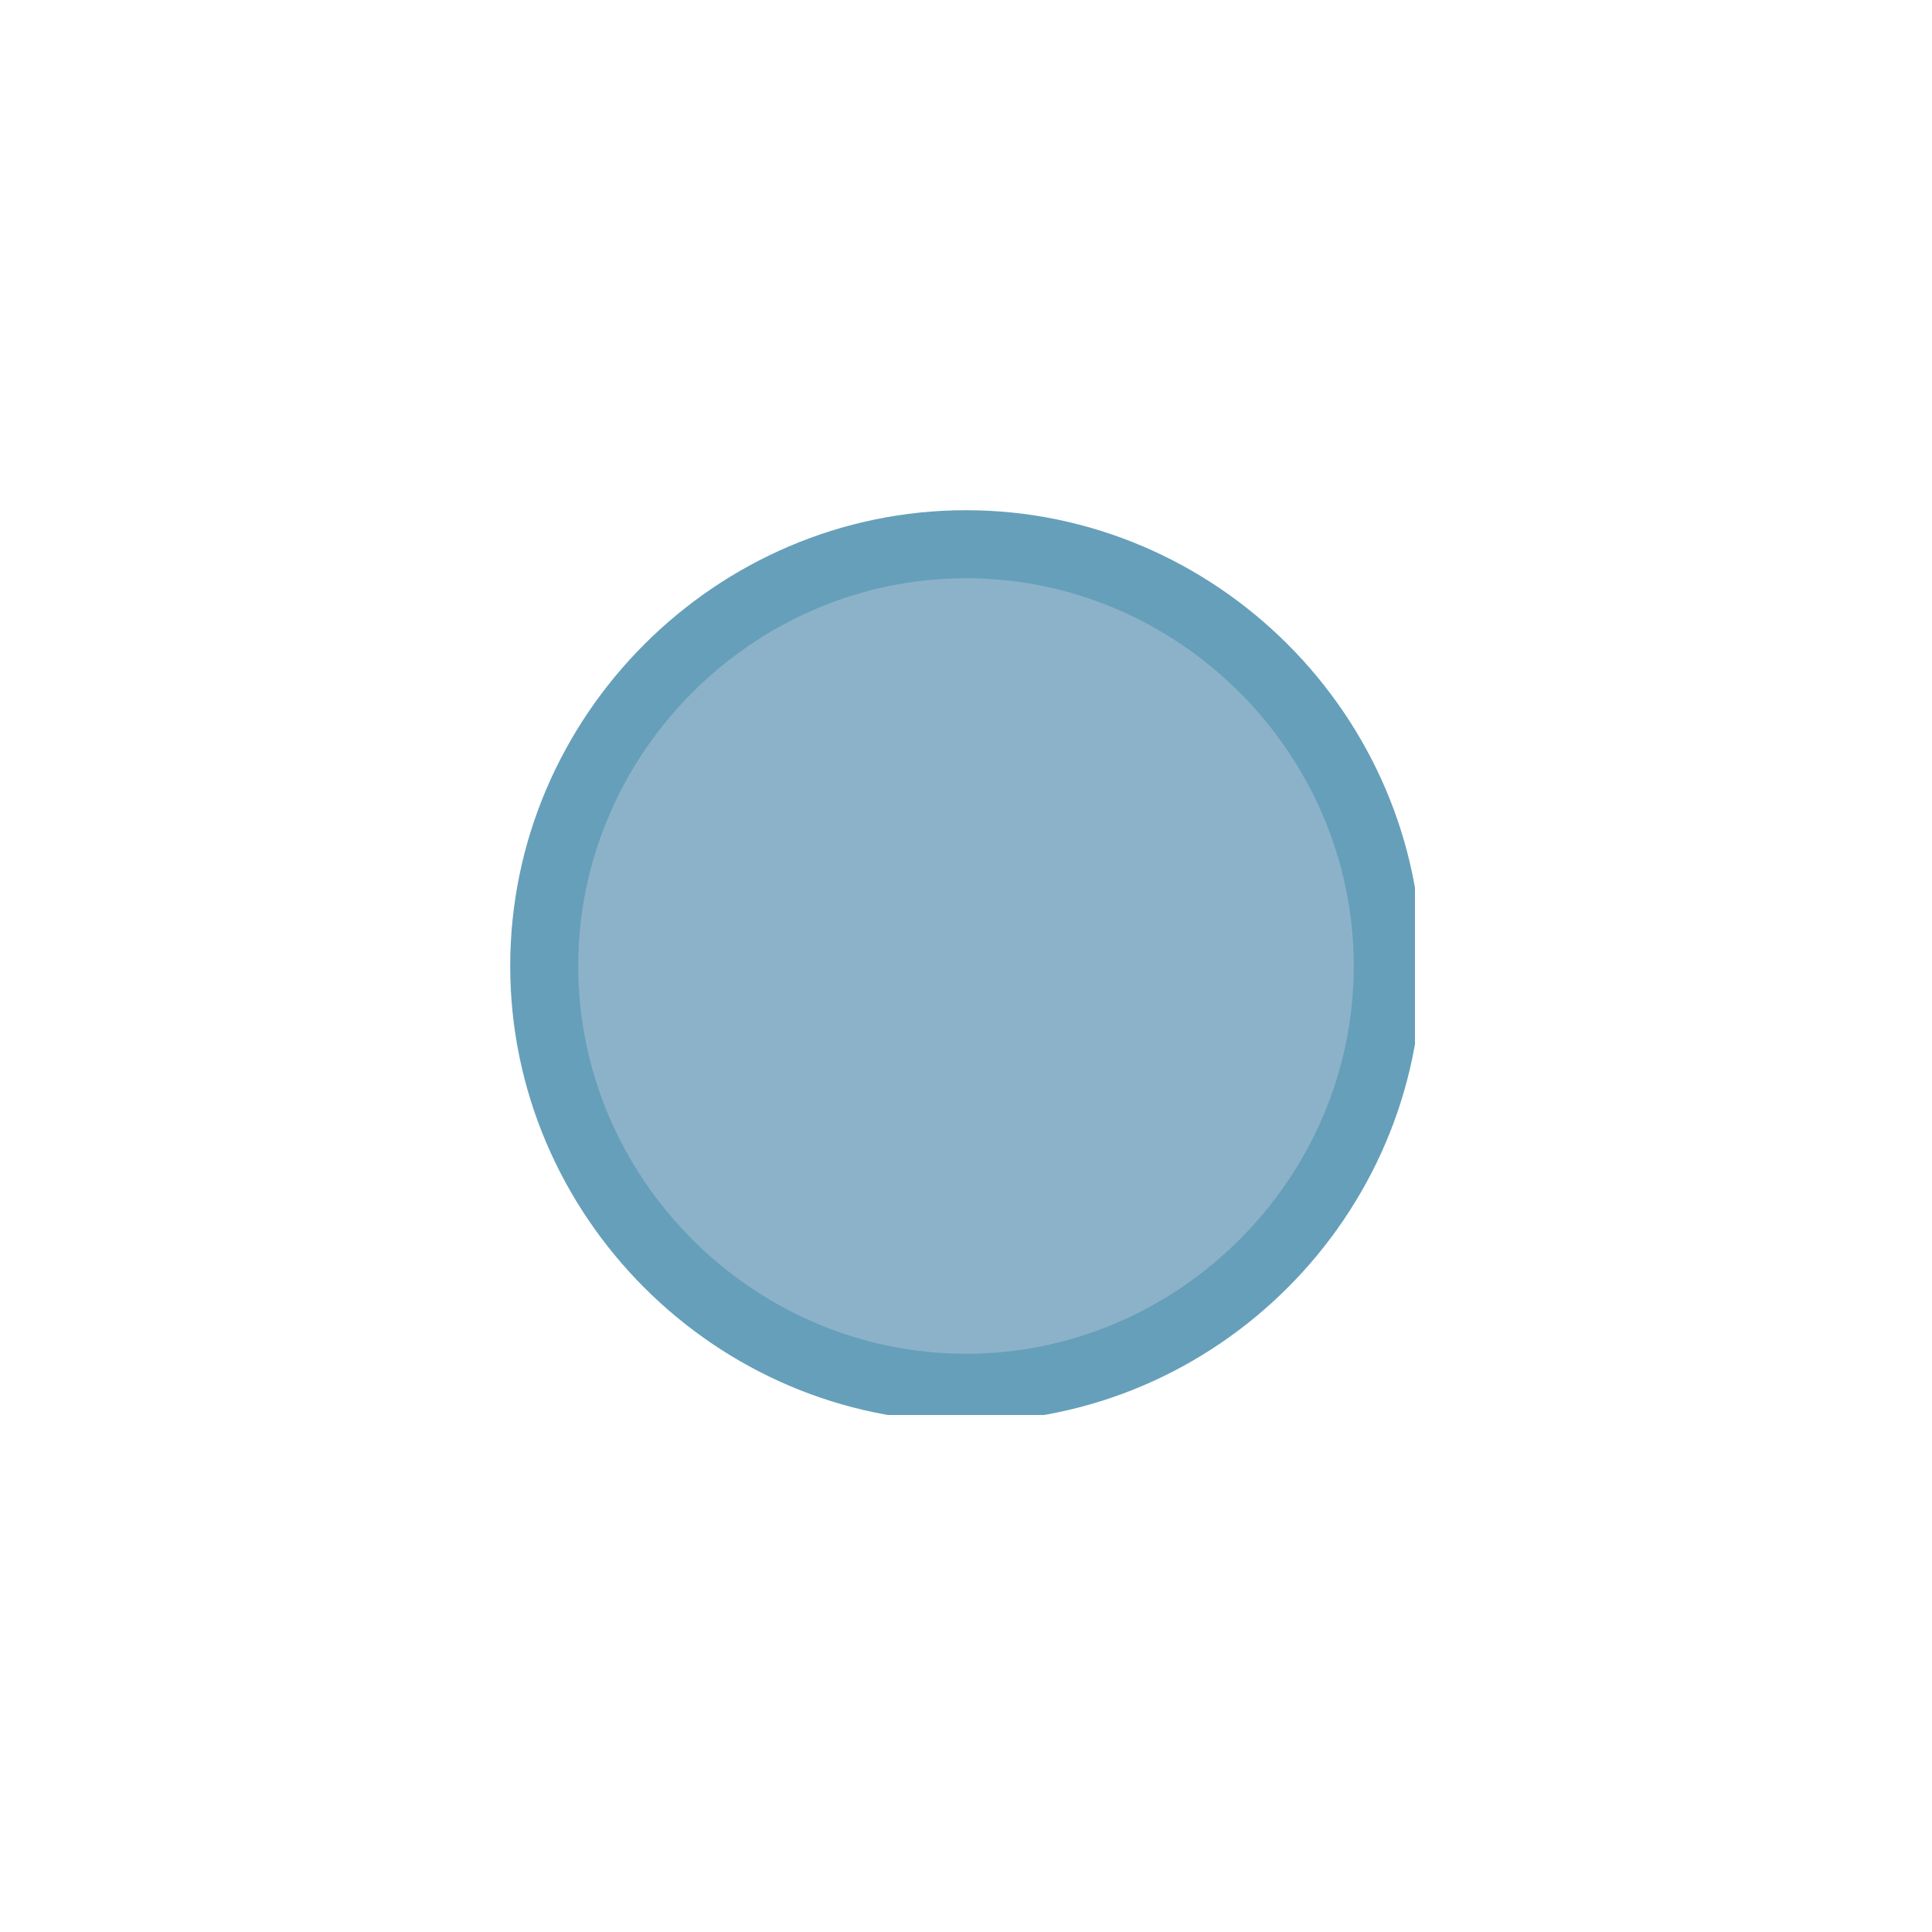 <?xml version="1.0" encoding="utf-8"?>
<!-- Generator: Adobe Illustrator 23.0.6, SVG Export Plug-In . SVG Version: 6.00 Build 0)  -->
<svg version="1.1" id="Layer_1" xmlns="http://www.w3.org/2000/svg" xmlns:xlink="http://www.w3.org/1999/xlink" x="0px" y="0px"
	 viewBox="0 0 14.2 14.2" style="enable-background:new 0 0 14.2 14.2;" xml:space="preserve">
<style type="text/css">
	.st0{clip-path:url(#SVGID_2_);fill:#8CB2C9;}
	.st1{clip-path:url(#SVGID_4_);fill:none;stroke:#669FBA;stroke-width:0.5;}
</style>
<g>
	<g>
		<defs>
			<rect id="SVGID_1_" x="3.7" y="3.7" width="6.7" height="6.7"/>
		</defs>
		<clipPath id="SVGID_2_">
			<use xlink:href="#SVGID_1_"  style="overflow:visible;"/>
		</clipPath>
		<path class="st0" d="M7.1,10.2c1.7,0,3.1-1.4,3.1-3.1S8.8,4,7.1,4S4,5.4,4,7.1S5.4,10.2,7.1,10.2"/>
	</g>
	<g>
		<defs>
			<rect id="SVGID_3_" x="3.7" y="3.7" width="6.7" height="6.7"/>
		</defs>
		<clipPath id="SVGID_4_">
			<use xlink:href="#SVGID_3_"  style="overflow:visible;"/>
		</clipPath>
		<path class="st1" d="M7.1,10.2c1.7,0,3.1-1.4,3.1-3.1S8.8,4,7.1,4S4,5.4,4,7.1S5.4,10.2,7.1,10.2z"/>
	</g>
</g>
</svg>
